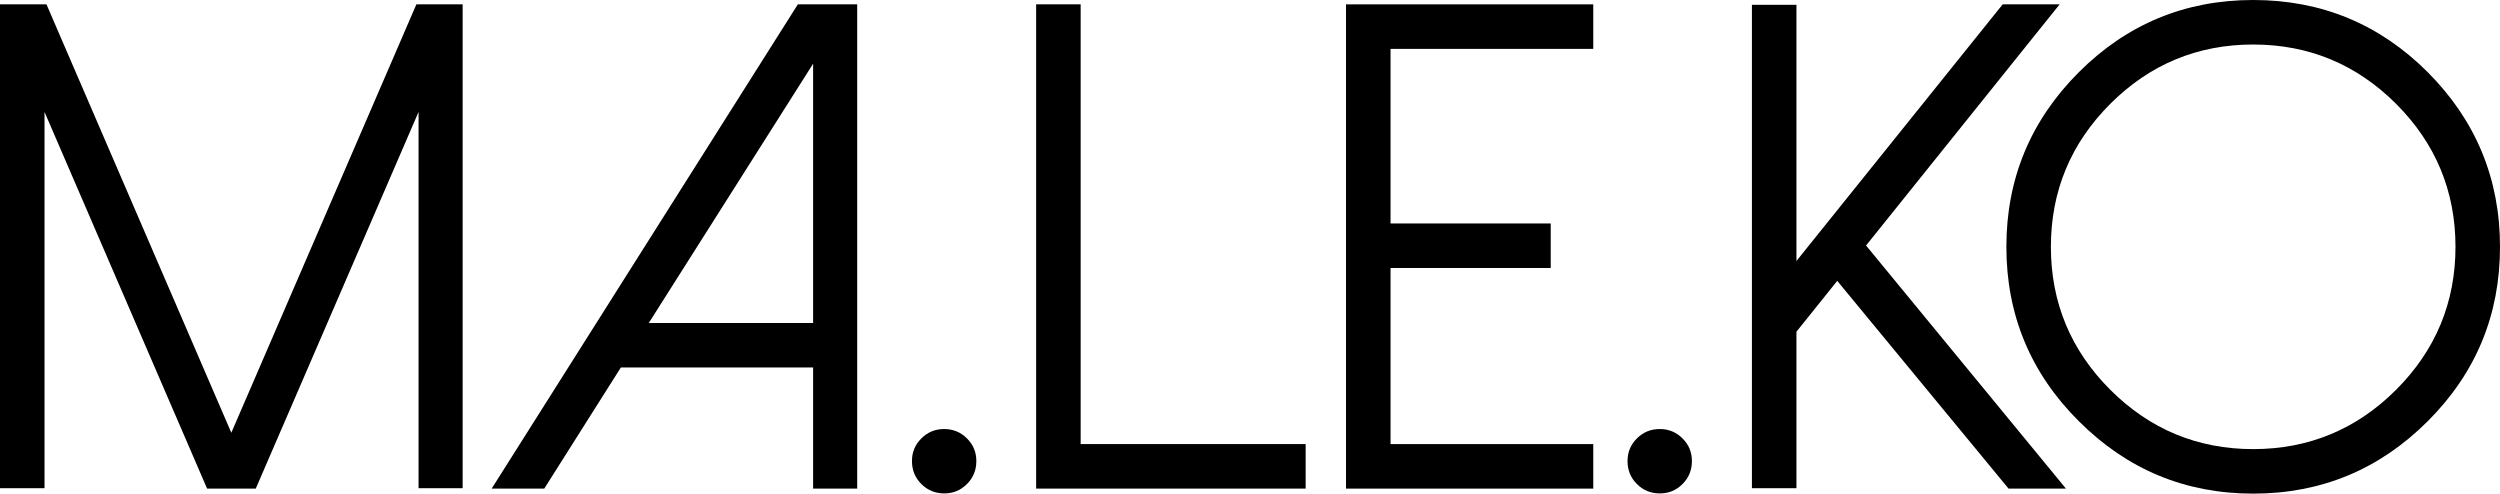 <?xml version="1.0" encoding="UTF-8"?><svg id="_이어_2" xmlns="http://www.w3.org/2000/svg" viewBox="0 0 114.56 22.62"><g id="_이어_2-2"><g><path d="M21.2,.2V22.37h-2.02V5.13l-7.46,17.26h-2.23L2.04,5.13V22.37H0V.2H2.13L10.6,19.83,19.08,.2h2.12Z"/><path d="M39.28,.2V22.39h-2.02v-5.55h-8.81l-3.51,5.55h-2.41L36.56,.2h2.72Zm-9.55,14.6h7.53V2.92l-7.53,11.88Z"/><path d="M43.27,19.66c.4,0,.75,.14,1.04,.43,.29,.29,.43,.63,.43,1.04s-.14,.76-.43,1.05c-.29,.29-.63,.43-1.04,.43s-.76-.14-1.05-.43c-.29-.29-.43-.64-.43-1.05s.14-.75,.43-1.04c.29-.29,.64-.43,1.05-.43Z"/><path d="M49.52,.2V20.35h10.31v2.04h-12.35V.2h2.04Z"/><path d="M73.01,.2V2.24h-9.29V10.24h7.34v2.04h-7.34v8.07h9.29v2.04h-11.33V.2h11.33Z"/><path d="M76.06,19.66c.4,0,.75,.14,1.04,.43,.29,.29,.43,.63,.43,1.04s-.14,.76-.43,1.05c-.29,.29-.63,.43-1.04,.43s-.76-.14-1.05-.43c-.29-.29-.43-.64-.43-1.05s.14-.75,.43-1.04c.29-.29,.64-.43,1.05-.43Z"/><path d="M94.38,.2l-8.87,11.05,9.16,11.14h-2.63l-7.85-9.52-1.87,2.33v7.17h-2.04V.22h2.04V11.96L91.77,.2h2.61Z"/><path d="M95.26,19.3c-2.21-2.2-3.32-4.87-3.32-7.99s1.11-5.79,3.32-8c2.2-2.2,4.87-3.31,7.99-3.31s5.79,1.1,8,3.31c2.2,2.21,3.31,4.88,3.31,8s-1.1,5.78-3.31,7.99c-2.21,2.21-4.88,3.32-8,3.32s-5.78-1.11-7.99-3.32Zm1.44-14.54c-1.81,1.81-2.72,4-2.72,6.55s.91,4.74,2.72,6.55c1.81,1.81,4,2.72,6.55,2.72s4.74-.91,6.55-2.72c1.81-1.81,2.72-4,2.72-6.55s-.91-4.74-2.72-6.55c-1.81-1.81-4-2.72-6.55-2.72s-4.74,.91-6.55,2.72Z"/></g></g></svg>